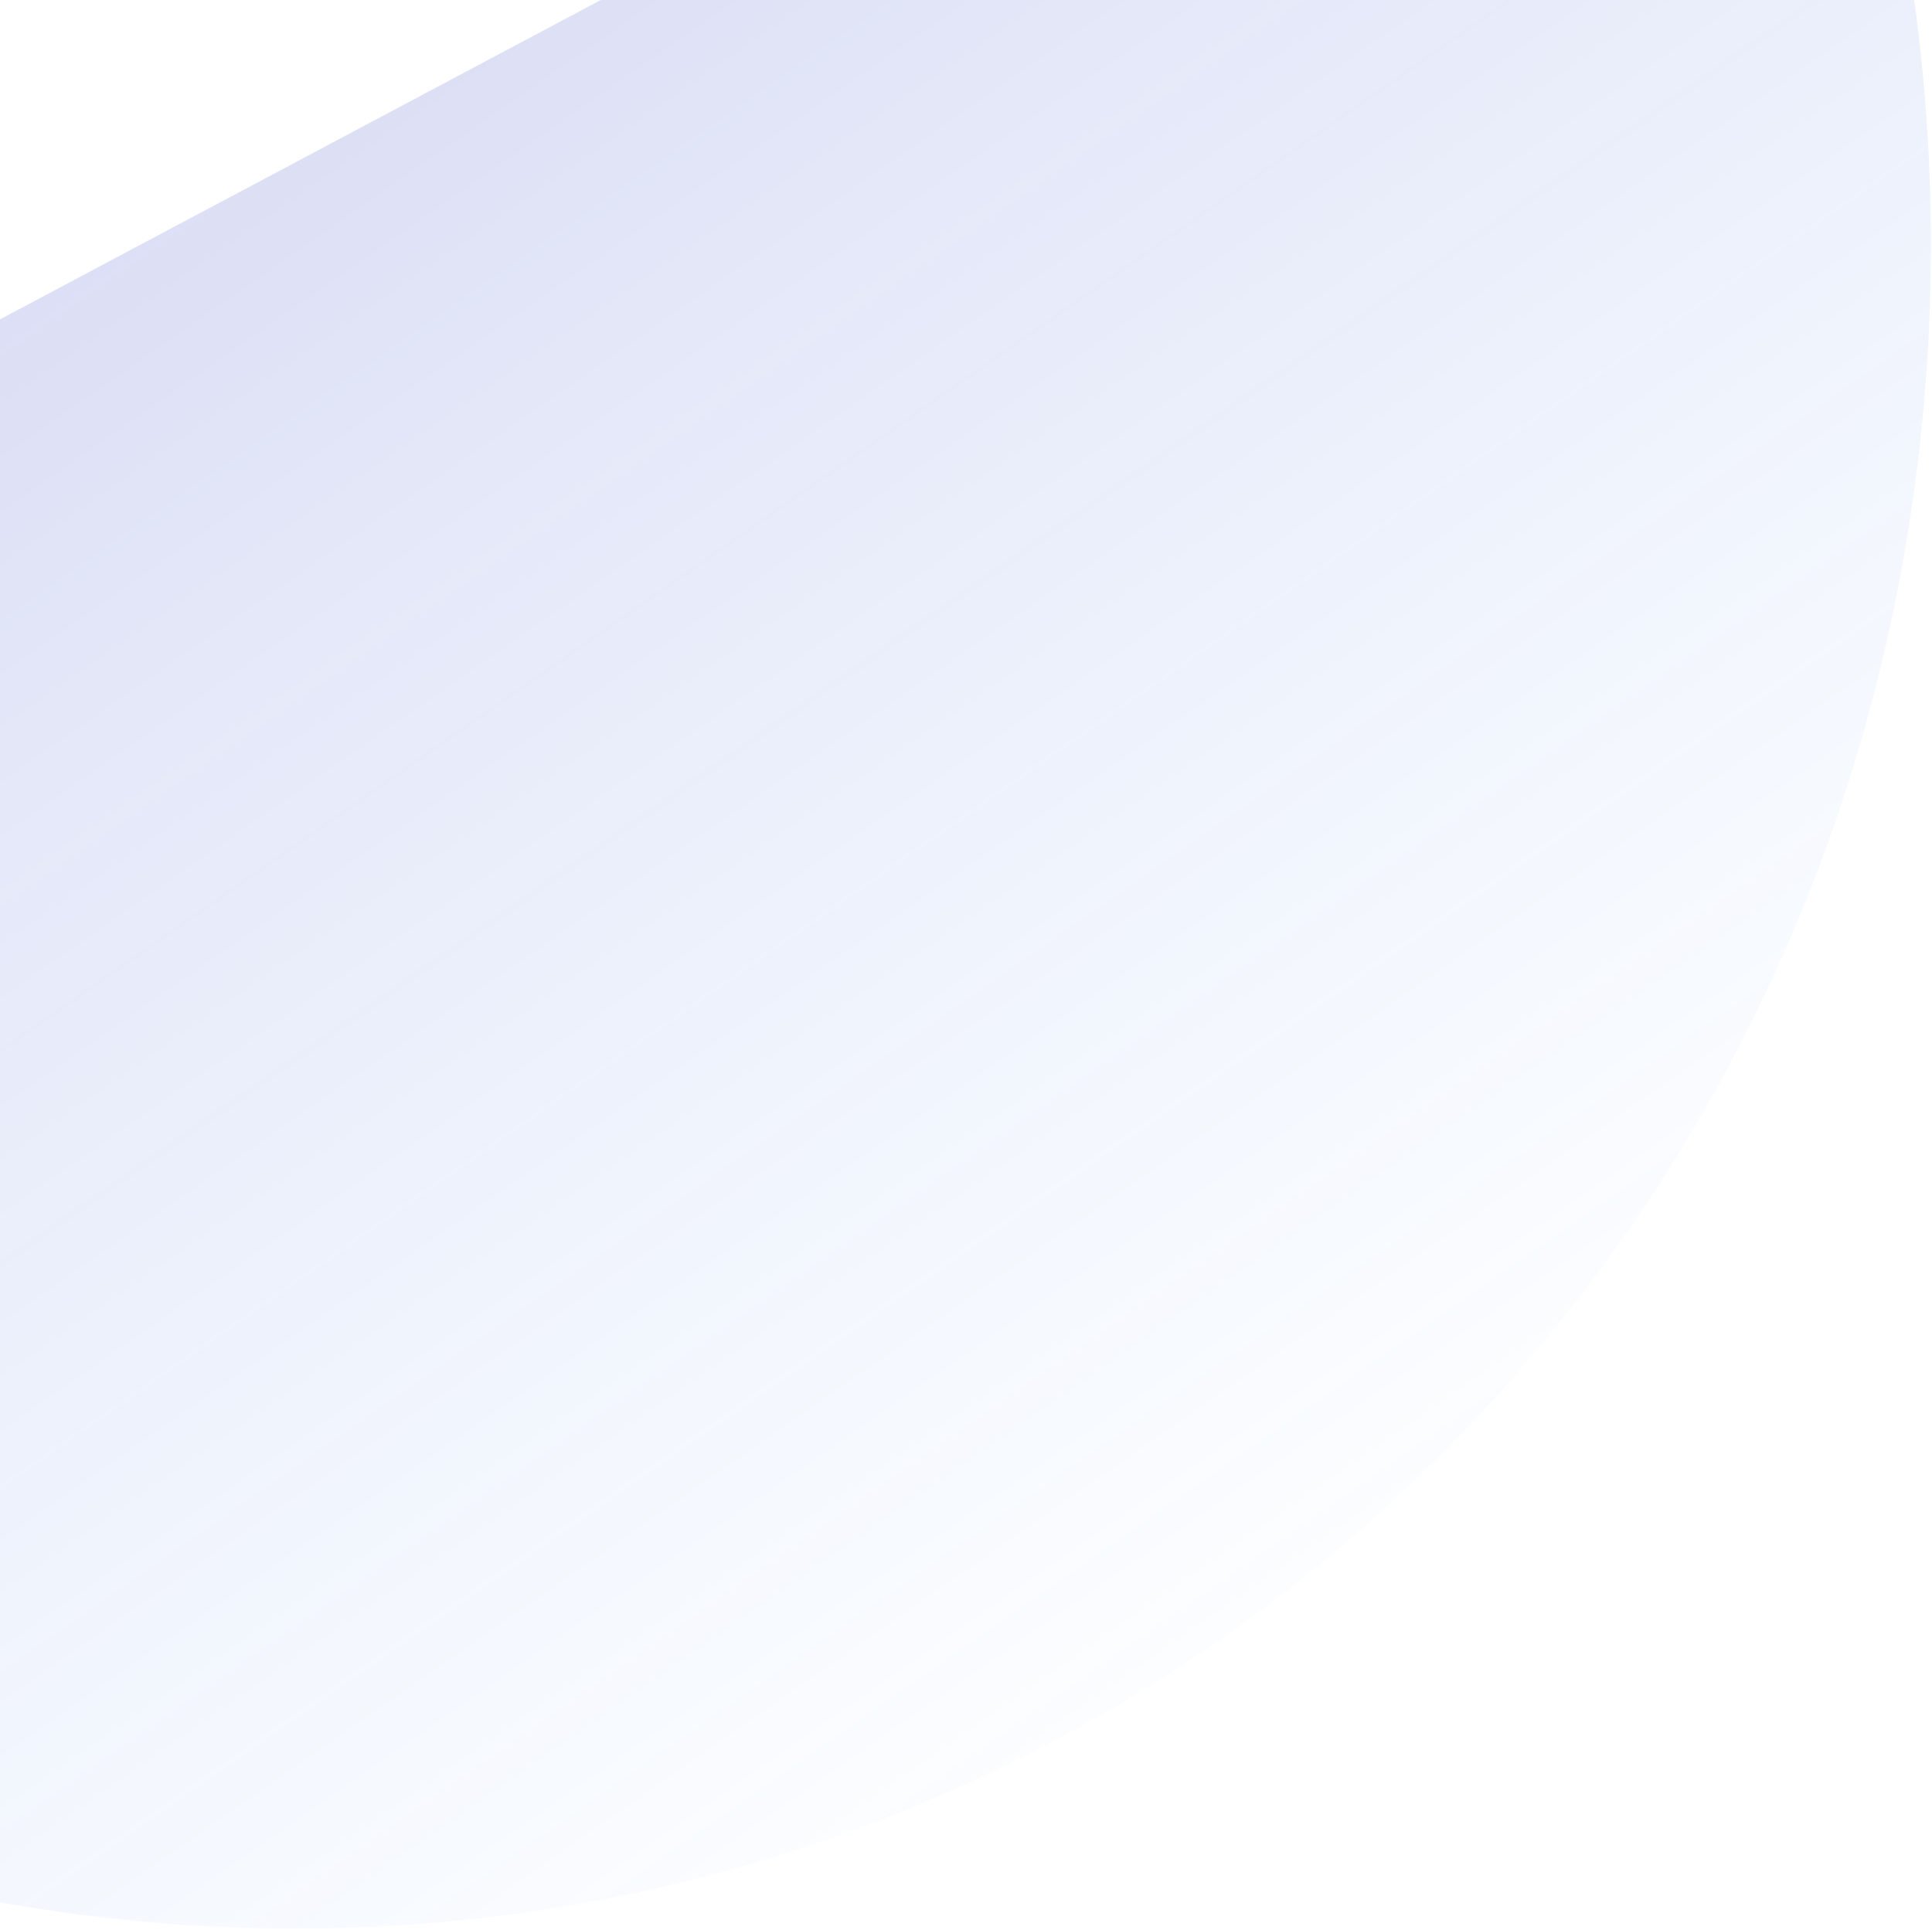 <?xml version="1.0" encoding="UTF-8"?>
<svg width="1239px" height="1238px" viewBox="0 0 1239 1238" version="1.1" xmlns="http://www.w3.org/2000/svg" xmlns:xlink="http://www.w3.org/1999/xlink">
    <!-- Generator: Sketch 46.1 (44463) - http://www.bohemiancoding.com/sketch -->
    <title>Fill 1</title>
    <desc>Created with Sketch.</desc>
    <defs>
        <linearGradient x1="95.046%" y1="30.097%" x2="-90.804%" y2="64.602%" id="linearGradient-1">
            <stop stop-color="#53A0FD" stop-opacity="0" offset="0%"></stop>
            <stop stop-color="#3023AE" stop-opacity="0.251" offset="73.618%"></stop>
            <stop stop-color="#51035E" stop-opacity="0.494" offset="100%"></stop>
        </linearGradient>
    </defs>
    <g id="Page-1" stroke="none" stroke-width="1" fill="none" fill-rule="evenodd">
        <g id="in-progress" fill="url(#linearGradient-1)">
            <g id="Page-1" transform="translate(411, 573.5) rotate(-274) translate(-411, -573.5) translate(-589, -643)">
                <path d="M1121.739,329.21 C927.504,200.282 705.749,137.306 485.682,135.216 L485.682,2298.142 C839.756,2294.184 1186.654,2132.781 1404.438,1834.683 C1762.534,1344.518 1635.93,670.512 1121.739,329.21" id="Fill-1" transform="translate(1046.865, 1216.679) rotate(-24) translate(-1046.865, -1216.679) "></path>
            </g>
        </g>
    </g>
</svg>